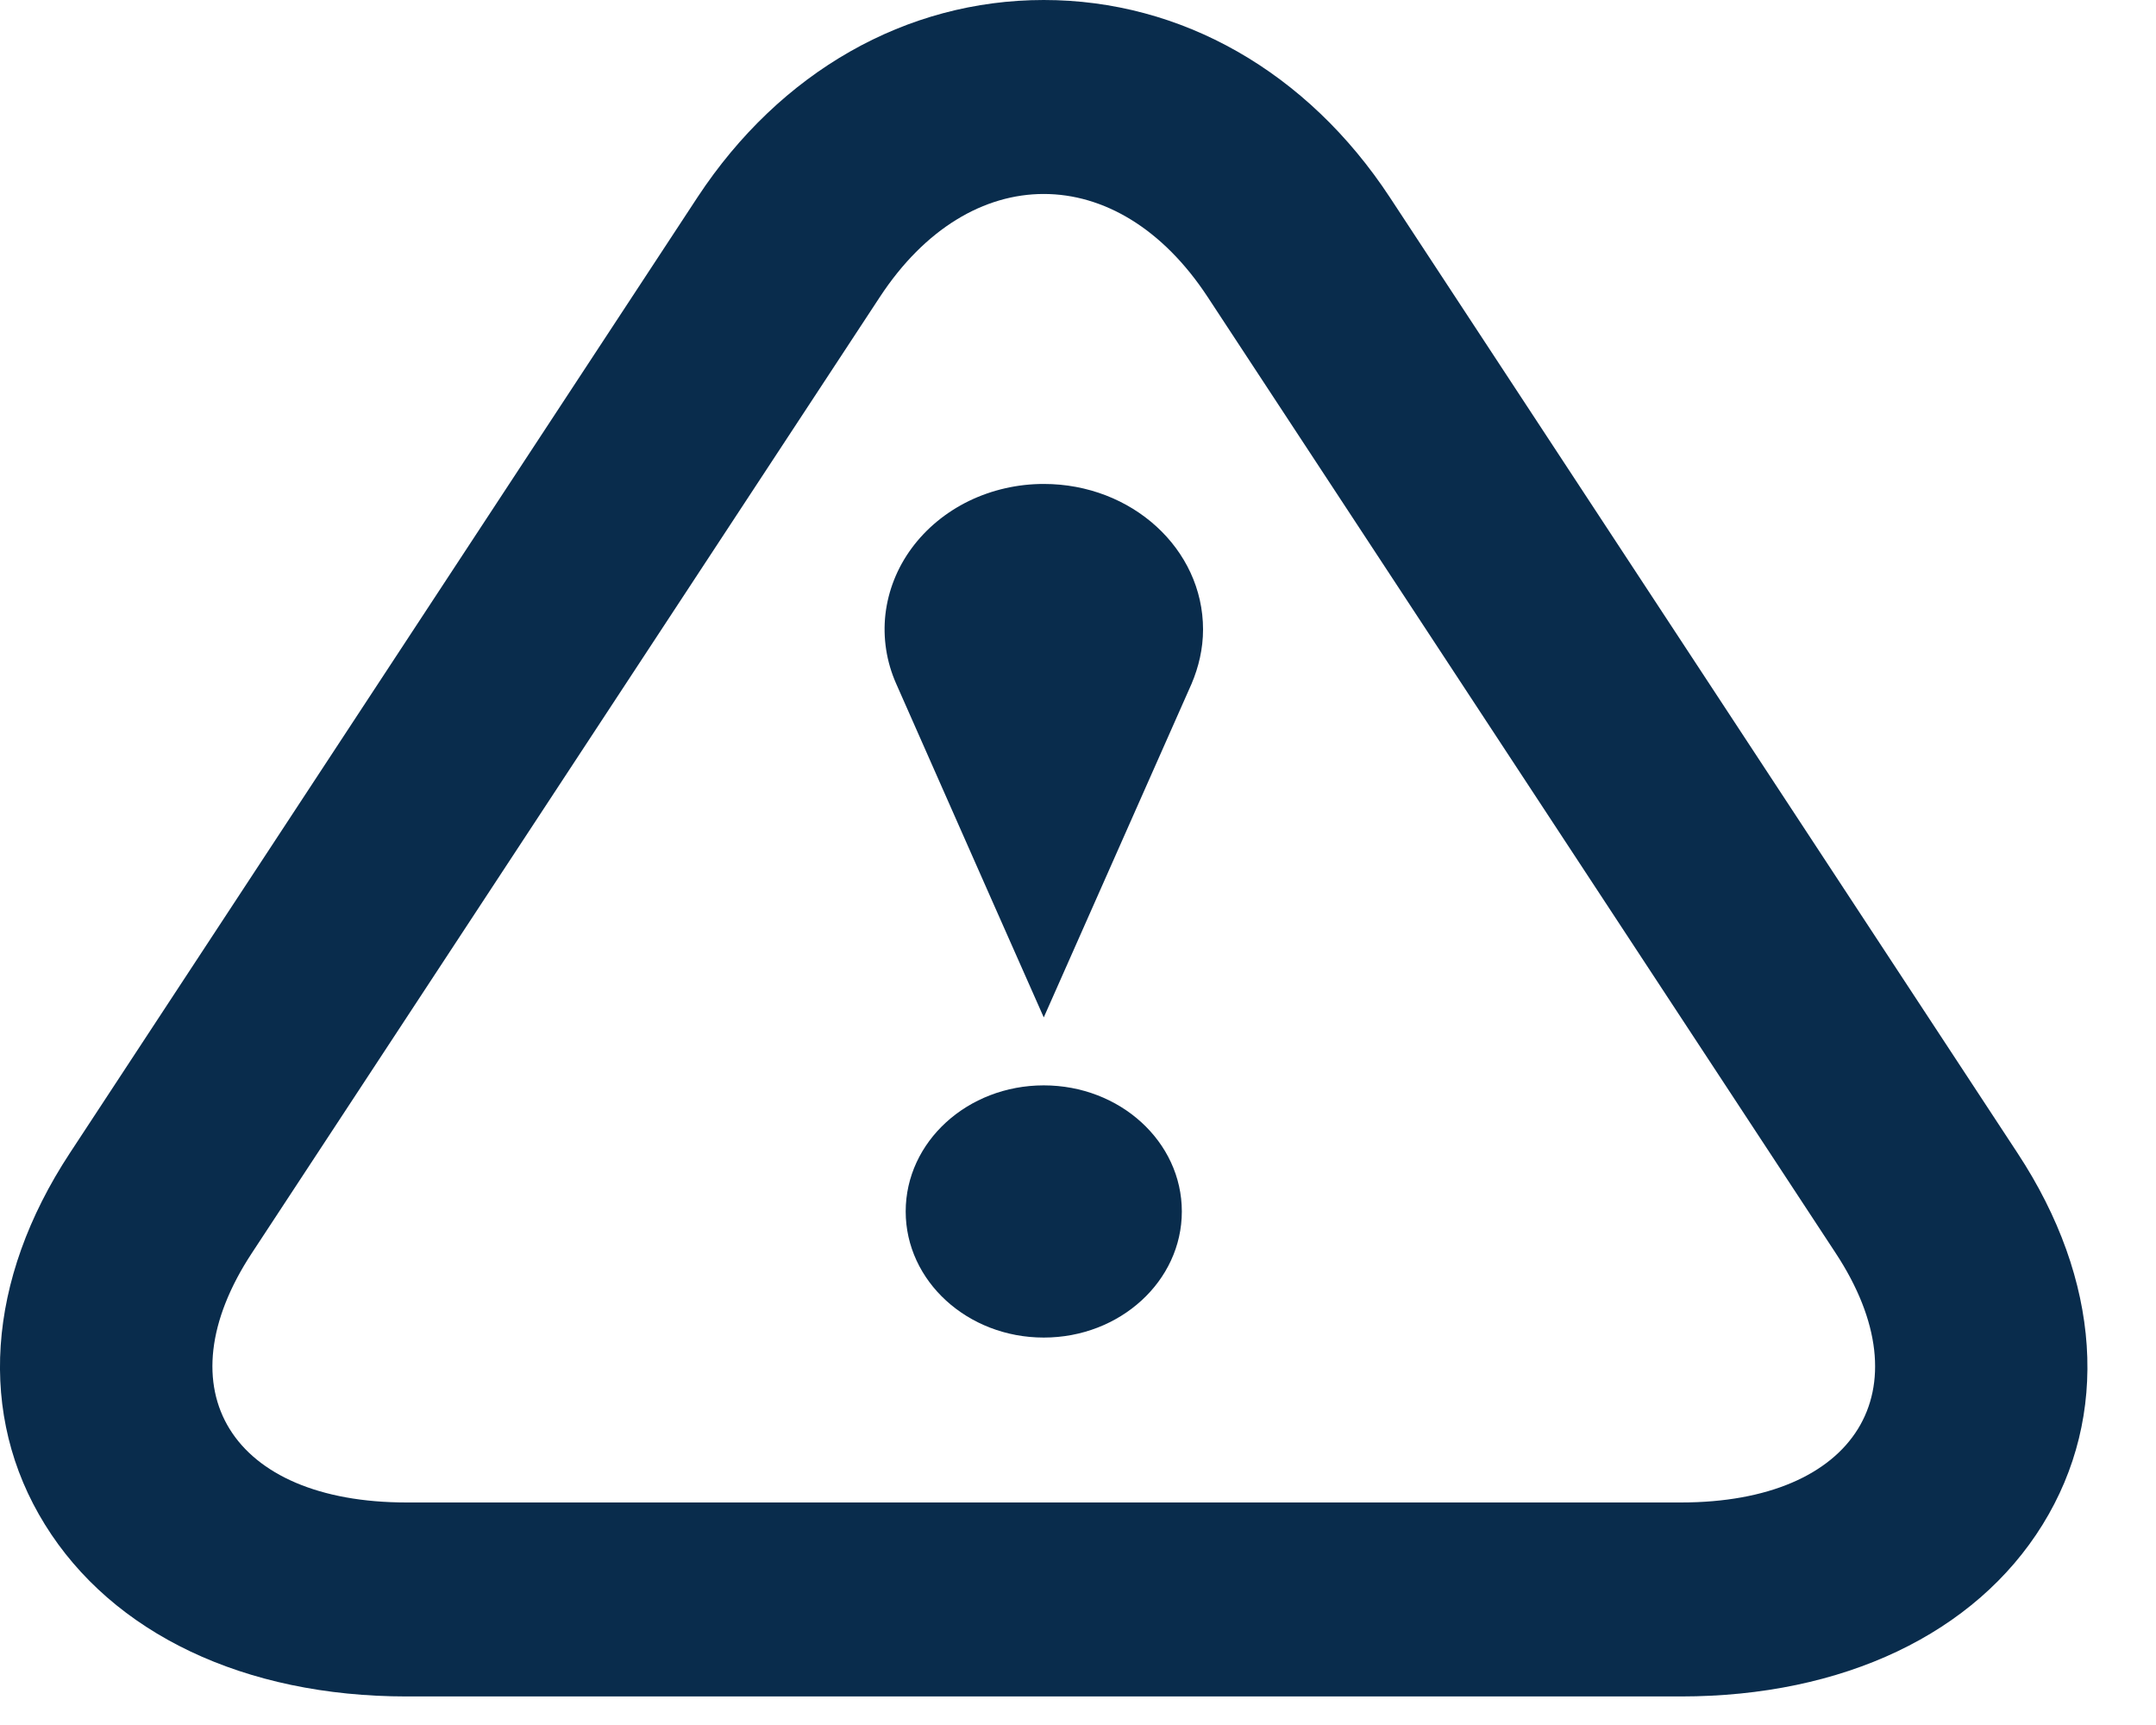 <svg width="25" height="20" viewBox="0 0 25 20" fill="none" xmlns="http://www.w3.org/2000/svg">
<path d="M12.103 2.249C12.794 2.249 13.481 2.647 14.004 3.444L21.284 14.526C22.332 16.117 21.523 17.42 19.491 17.42H4.715C2.683 17.42 1.874 16.116 2.922 14.526L10.202 3.444C10.725 2.647 11.412 2.249 12.103 2.249ZM12.103 0C10.507 0 9.047 0.832 8.09 2.284L0.81 13.369C-0.158 14.841 -0.264 16.411 0.521 17.676C1.305 18.941 2.834 19.669 4.715 19.669H19.491C21.371 19.669 22.902 18.942 23.685 17.677C24.468 16.412 24.363 14.842 23.395 13.37L16.116 2.288C15.159 0.832 13.699 0 12.103 0Z" fill="#092C4C"/>
<path d="M12.103 15.508C12.987 15.508 13.704 14.853 13.704 14.046C13.704 13.238 12.987 12.584 12.103 12.584C11.219 12.584 10.502 13.238 10.502 14.046C10.502 14.853 11.219 15.508 12.103 15.508Z" fill="#092C4C"/>
<path d="M13.95 7.298C13.95 6.364 13.124 5.611 12.103 5.611C11.8 5.611 11.503 5.679 11.236 5.808C10.969 5.938 10.741 6.126 10.572 6.355C10.403 6.584 10.299 6.847 10.267 7.122C10.236 7.396 10.279 7.674 10.393 7.93C11.075 9.477 12.103 11.796 12.103 11.796L13.816 7.93C13.899 7.735 13.95 7.522 13.95 7.298Z" fill="#092C4C"/>
</svg>
